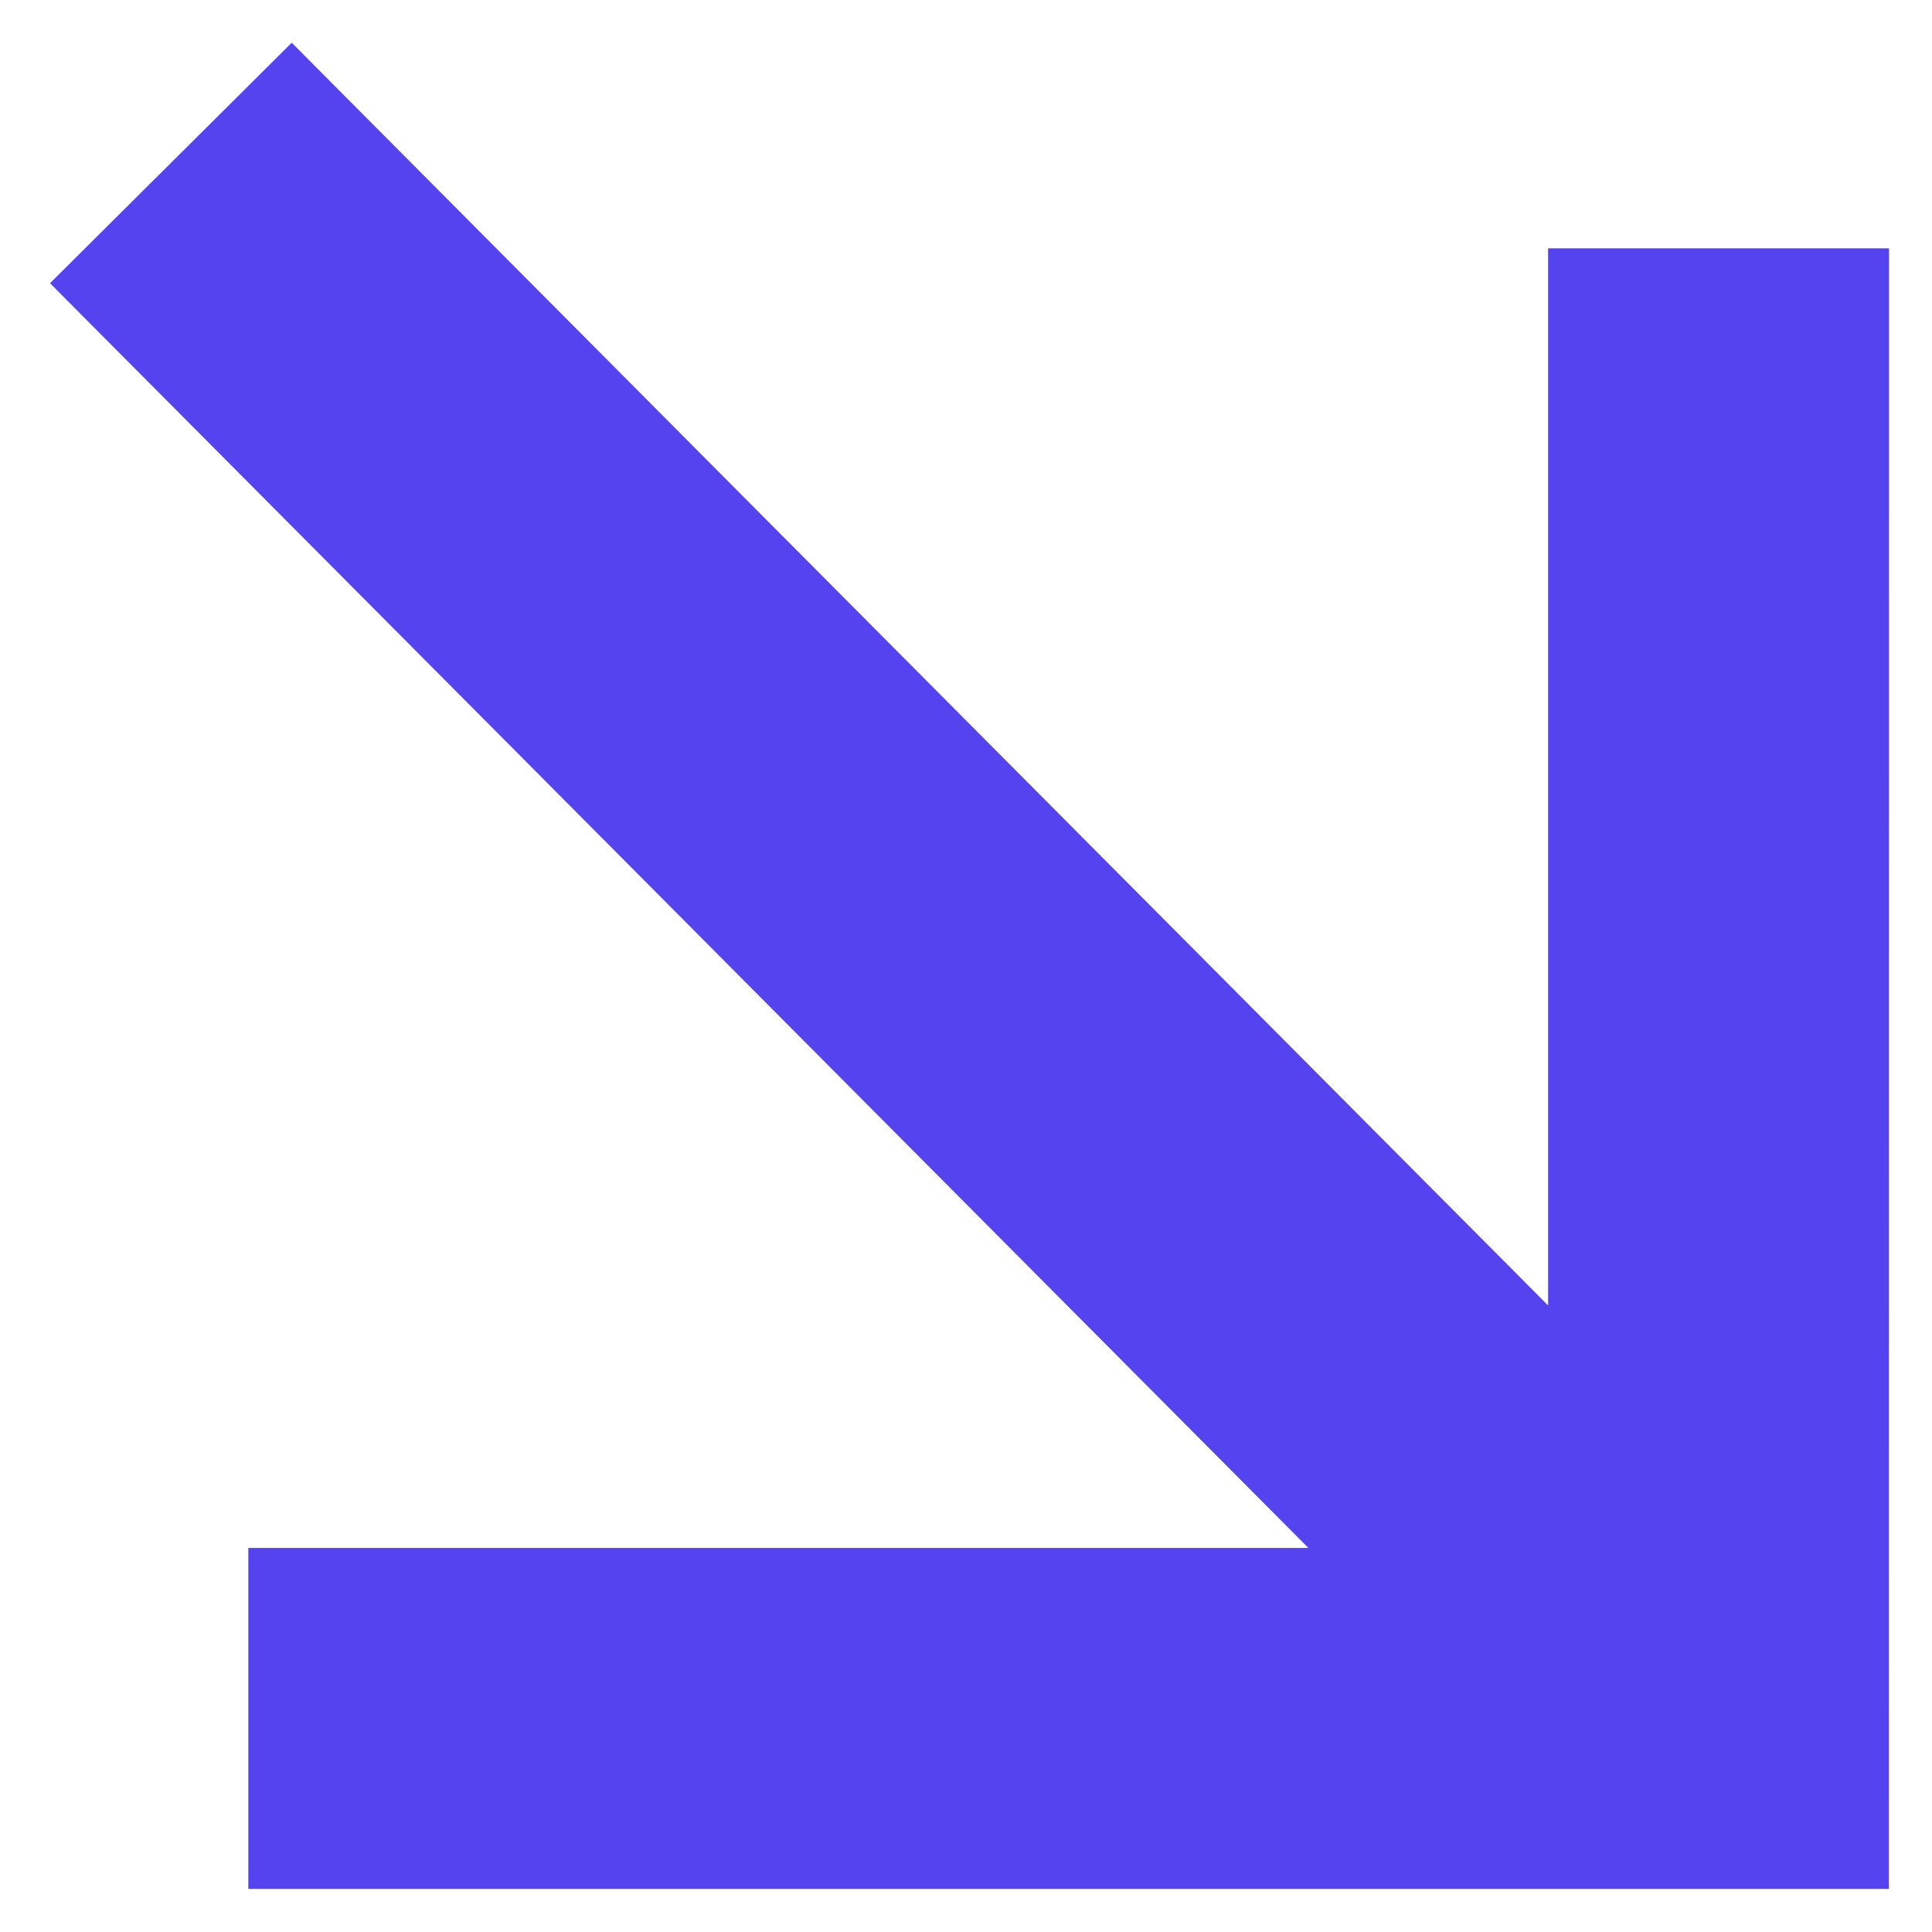 <svg fill="none" height="17" viewBox="0 0 17 17" width="17" xmlns="http://www.w3.org/2000/svg"><path clip-rule="evenodd" d="m16.621 16.621h-14.436v-3h9.328l-11.073-11.129 2.127-2.116 11.055 11.111v-9.302h3z" fill="#5643f0" fill-rule="evenodd"/></svg>